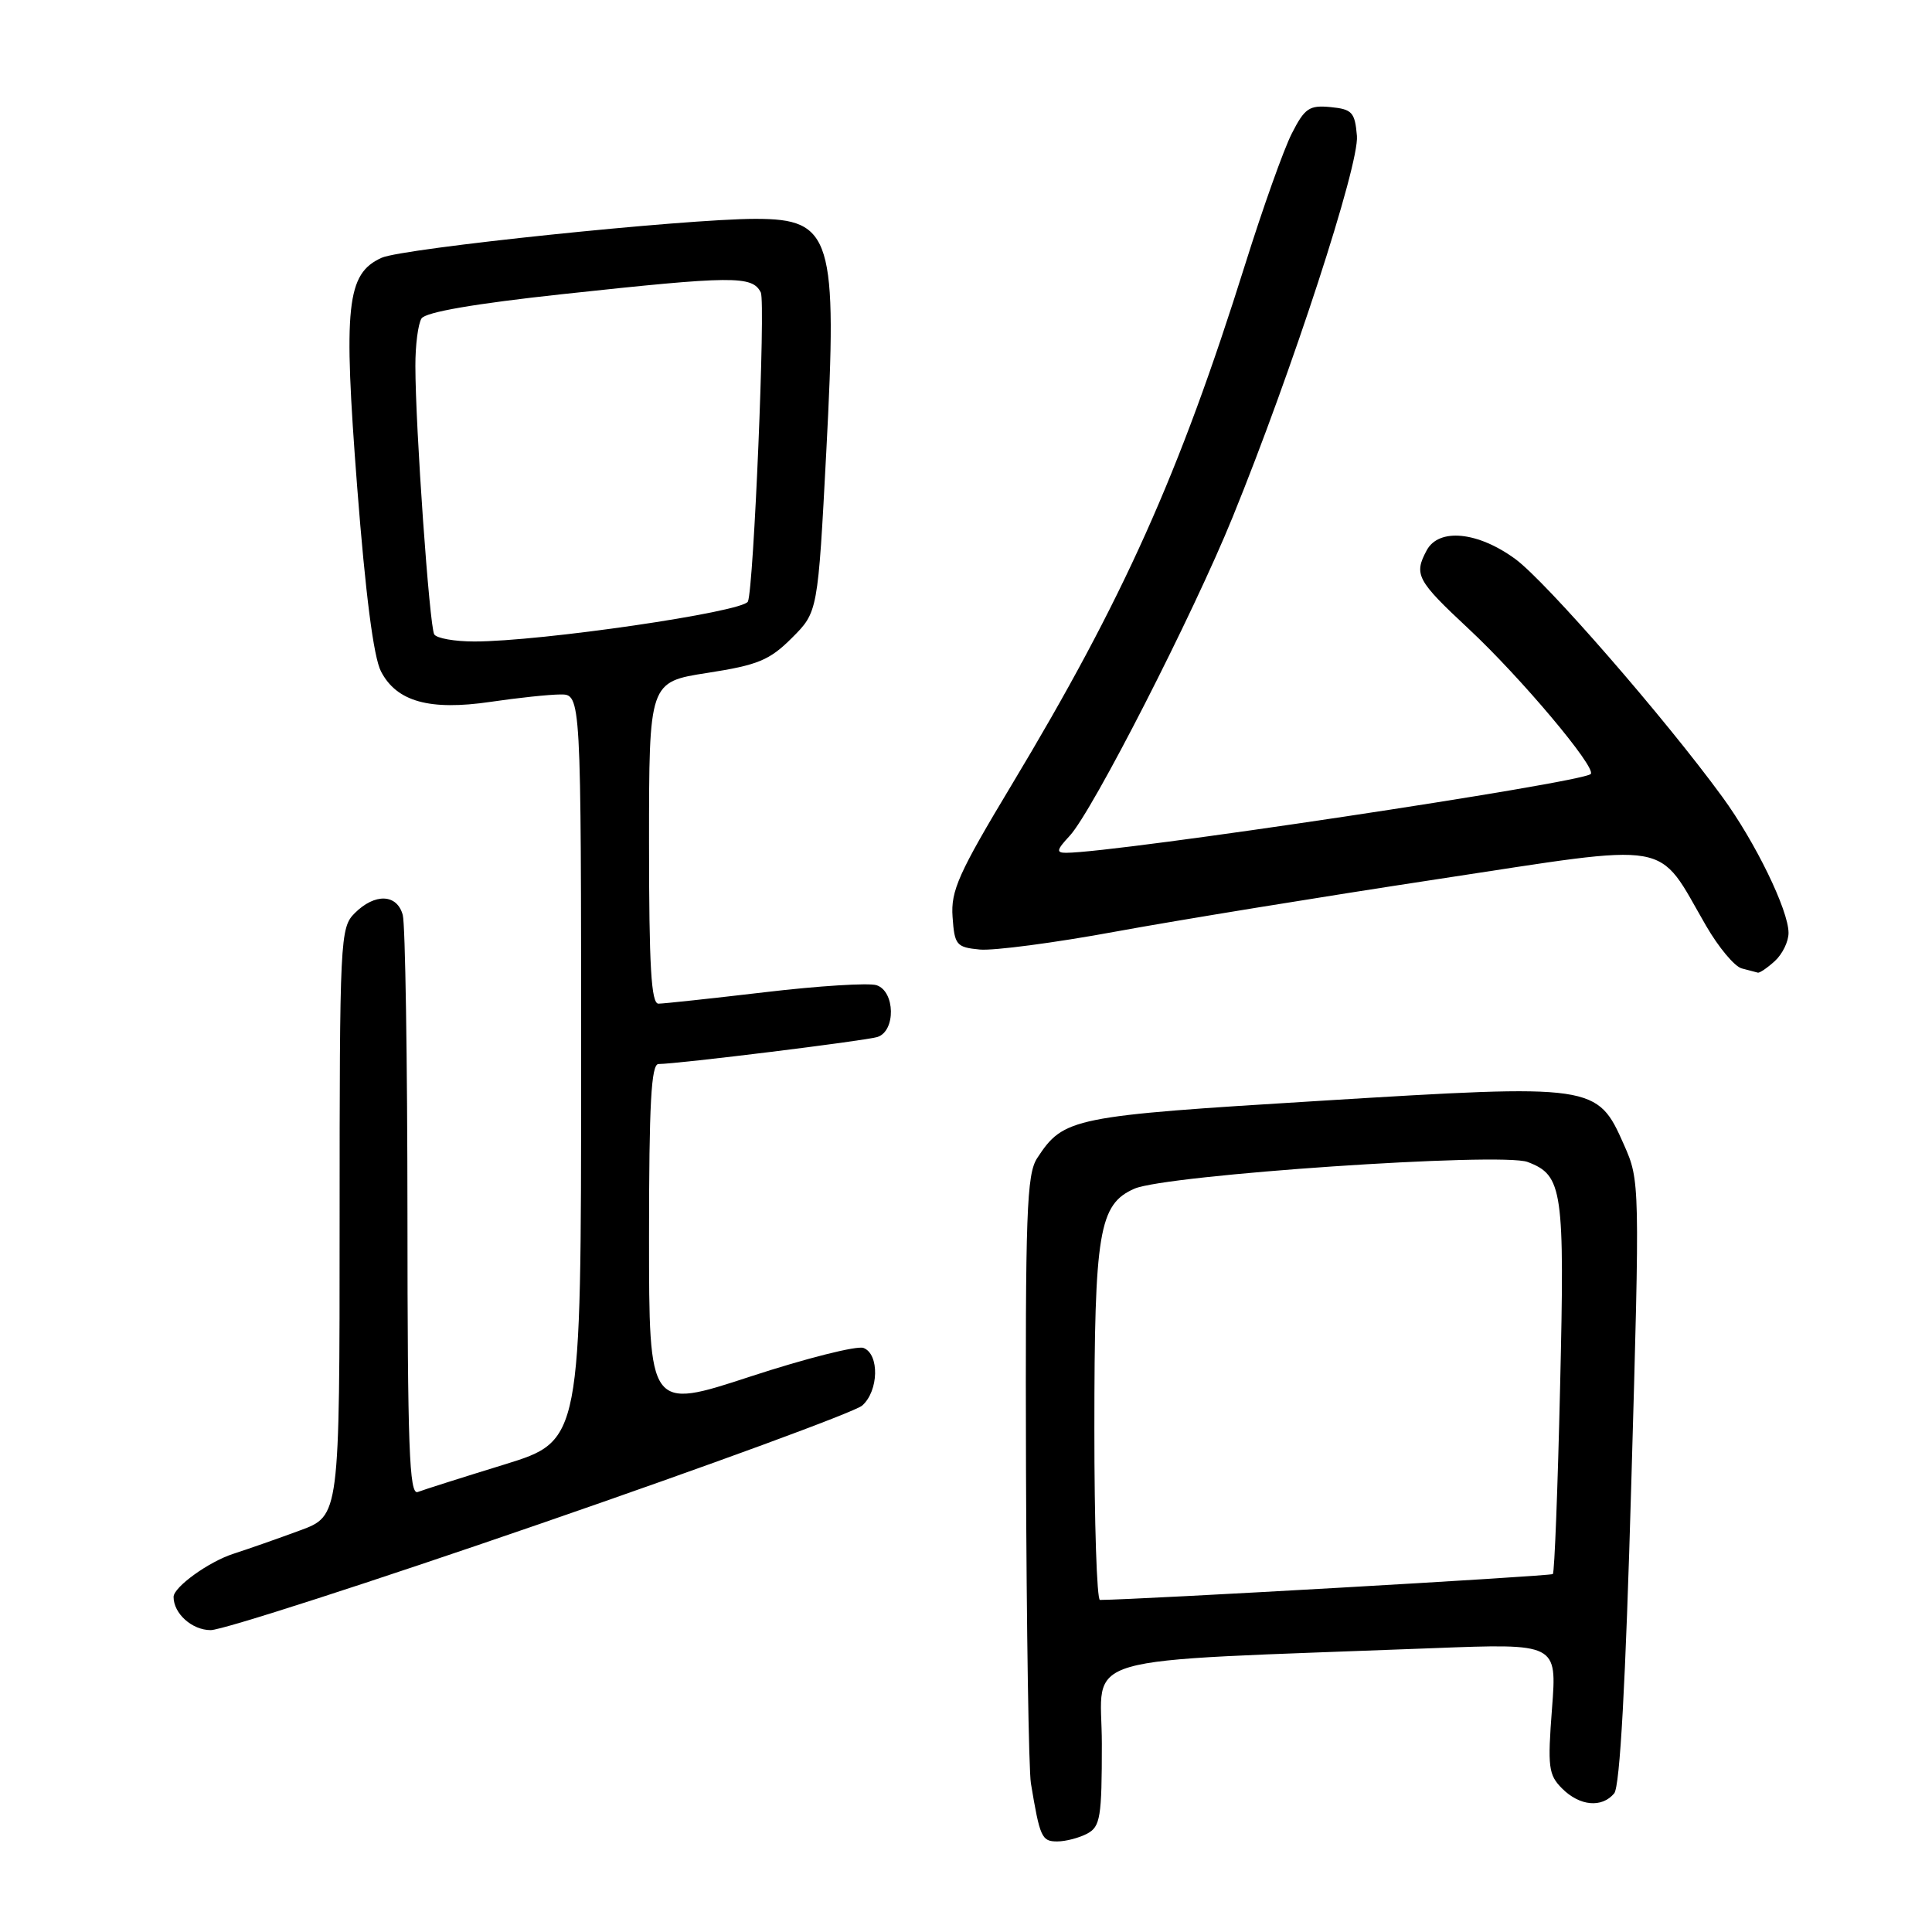 <?xml version="1.0" encoding="UTF-8" standalone="no"?>
<!DOCTYPE svg PUBLIC "-//W3C//DTD SVG 1.1//EN" "http://www.w3.org/Graphics/SVG/1.1/DTD/svg11.dtd" >
<svg xmlns="http://www.w3.org/2000/svg" xmlns:xlink="http://www.w3.org/1999/xlink" version="1.1" viewBox="0 0 256 256">
 <g >
 <path fill="currentColor"
d=" M 144.07 242.96 C 145.80 242.04 146.00 240.78 146.00 231.08 C 146.00 218.92 141.34 220.27 189.91 218.39 C 206.31 217.76 206.31 217.76 205.65 226.37 C 205.05 234.17 205.18 235.18 206.99 236.99 C 209.32 239.32 212.26 239.59 213.89 237.63 C 214.65 236.72 215.40 223.05 216.16 196.37 C 217.30 156.72 217.29 156.45 215.19 151.70 C 211.64 143.67 211.35 143.63 175.00 145.86 C 142.01 147.88 140.95 148.09 137.43 153.46 C 136.04 155.59 135.85 160.71 135.95 194.50 C 136.02 215.72 136.31 234.53 136.60 236.30 C 137.79 243.46 138.03 244.00 140.08 244.00 C 141.21 244.00 143.00 243.53 144.07 242.96 Z  M 71.63 201.89 C 94.11 194.13 113.29 187.09 114.25 186.24 C 116.44 184.30 116.55 179.43 114.42 178.61 C 113.56 178.28 106.81 179.98 99.42 182.40 C 86.00 186.80 86.00 186.80 86.00 163.90 C 86.00 146.25 86.29 141.00 87.25 140.99 C 89.90 140.97 114.59 137.92 116.25 137.41 C 118.72 136.64 118.62 131.33 116.13 130.54 C 115.10 130.22 108.47 130.63 101.38 131.47 C 94.30 132.30 87.94 132.99 87.25 132.99 C 86.29 133.00 86.00 128.07 86.00 111.68 C 86.00 90.36 86.00 90.36 93.75 89.16 C 100.44 88.12 101.97 87.49 104.94 84.52 C 108.37 81.09 108.37 81.09 109.49 59.80 C 110.98 31.42 110.24 29.00 100.10 29.00 C 90.78 29.00 53.31 32.90 50.56 34.16 C 45.92 36.27 45.47 40.46 47.33 64.56 C 48.43 78.74 49.50 87.07 50.48 88.96 C 52.55 92.97 56.92 94.19 65.00 93.00 C 68.58 92.47 72.74 92.03 74.25 92.02 C 77.00 92.00 77.00 92.00 77.00 141.46 C 77.00 190.91 77.00 190.91 66.85 194.05 C 61.26 195.77 56.09 197.41 55.35 197.70 C 54.23 198.12 54.00 191.75 53.99 160.86 C 53.98 140.31 53.70 122.49 53.37 121.25 C 52.62 118.44 49.68 118.32 47.00 121.00 C 45.07 122.93 45.00 124.33 45.00 161.93 C 45.00 200.86 45.00 200.86 39.75 202.79 C 36.86 203.86 32.89 205.25 30.91 205.89 C 27.65 206.94 23.00 210.30 23.00 211.60 C 23.00 213.81 25.45 216.00 27.92 216.00 C 29.48 216.00 49.15 209.65 71.63 201.89 Z  M 235.17 127.35 C 236.18 126.43 237.00 124.75 236.99 123.60 C 236.98 120.59 232.58 111.56 228.23 105.61 C 220.61 95.16 204.88 77.09 200.81 74.09 C 195.84 70.44 190.65 69.92 189.04 72.93 C 187.32 76.14 187.74 76.92 194.59 83.31 C 201.47 89.72 211.59 101.75 210.78 102.56 C 209.60 103.73 147.89 113.00 141.26 113.00 C 139.92 113.00 140.00 112.62 141.74 110.75 C 144.75 107.52 158.09 81.43 163.34 68.50 C 171.22 49.13 180.12 21.82 179.80 18.01 C 179.53 14.87 179.17 14.47 176.30 14.19 C 173.48 13.92 172.88 14.33 171.17 17.69 C 170.10 19.79 167.33 27.57 165.00 35.00 C 156.27 62.84 148.84 79.40 134.05 104.00 C 127.01 115.71 125.97 118.03 126.22 121.50 C 126.48 125.23 126.72 125.52 129.83 125.82 C 131.65 125.99 139.75 124.93 147.83 123.44 C 155.90 121.96 175.10 118.83 190.50 116.49 C 222.25 111.67 219.40 111.17 226.07 122.68 C 227.72 125.53 229.84 128.07 230.79 128.32 C 231.73 128.57 232.69 128.82 232.92 128.88 C 233.15 128.95 234.17 128.26 235.17 127.35 Z  M 145.01 189.25 C 145.01 163.22 145.62 159.57 150.31 157.51 C 154.50 155.67 198.95 152.65 202.42 153.97 C 207.08 155.74 207.34 157.59 206.72 183.81 C 206.41 197.21 205.98 208.36 205.76 208.57 C 205.48 208.85 150.79 211.97 145.75 212.00 C 145.34 212.00 145.00 201.76 145.01 189.25 Z  M 57.54 84.06 C 56.91 83.04 55.04 56.57 55.04 48.50 C 55.03 45.75 55.40 42.92 55.85 42.20 C 56.39 41.36 62.84 40.24 74.59 38.97 C 97.17 36.53 99.68 36.51 100.81 38.75 C 101.46 40.04 99.87 78.02 99.10 79.71 C 98.46 81.09 71.68 85.00 62.85 85.00 C 60.25 85.00 57.86 84.58 57.54 84.06 Z "/>
</g>
</svg>